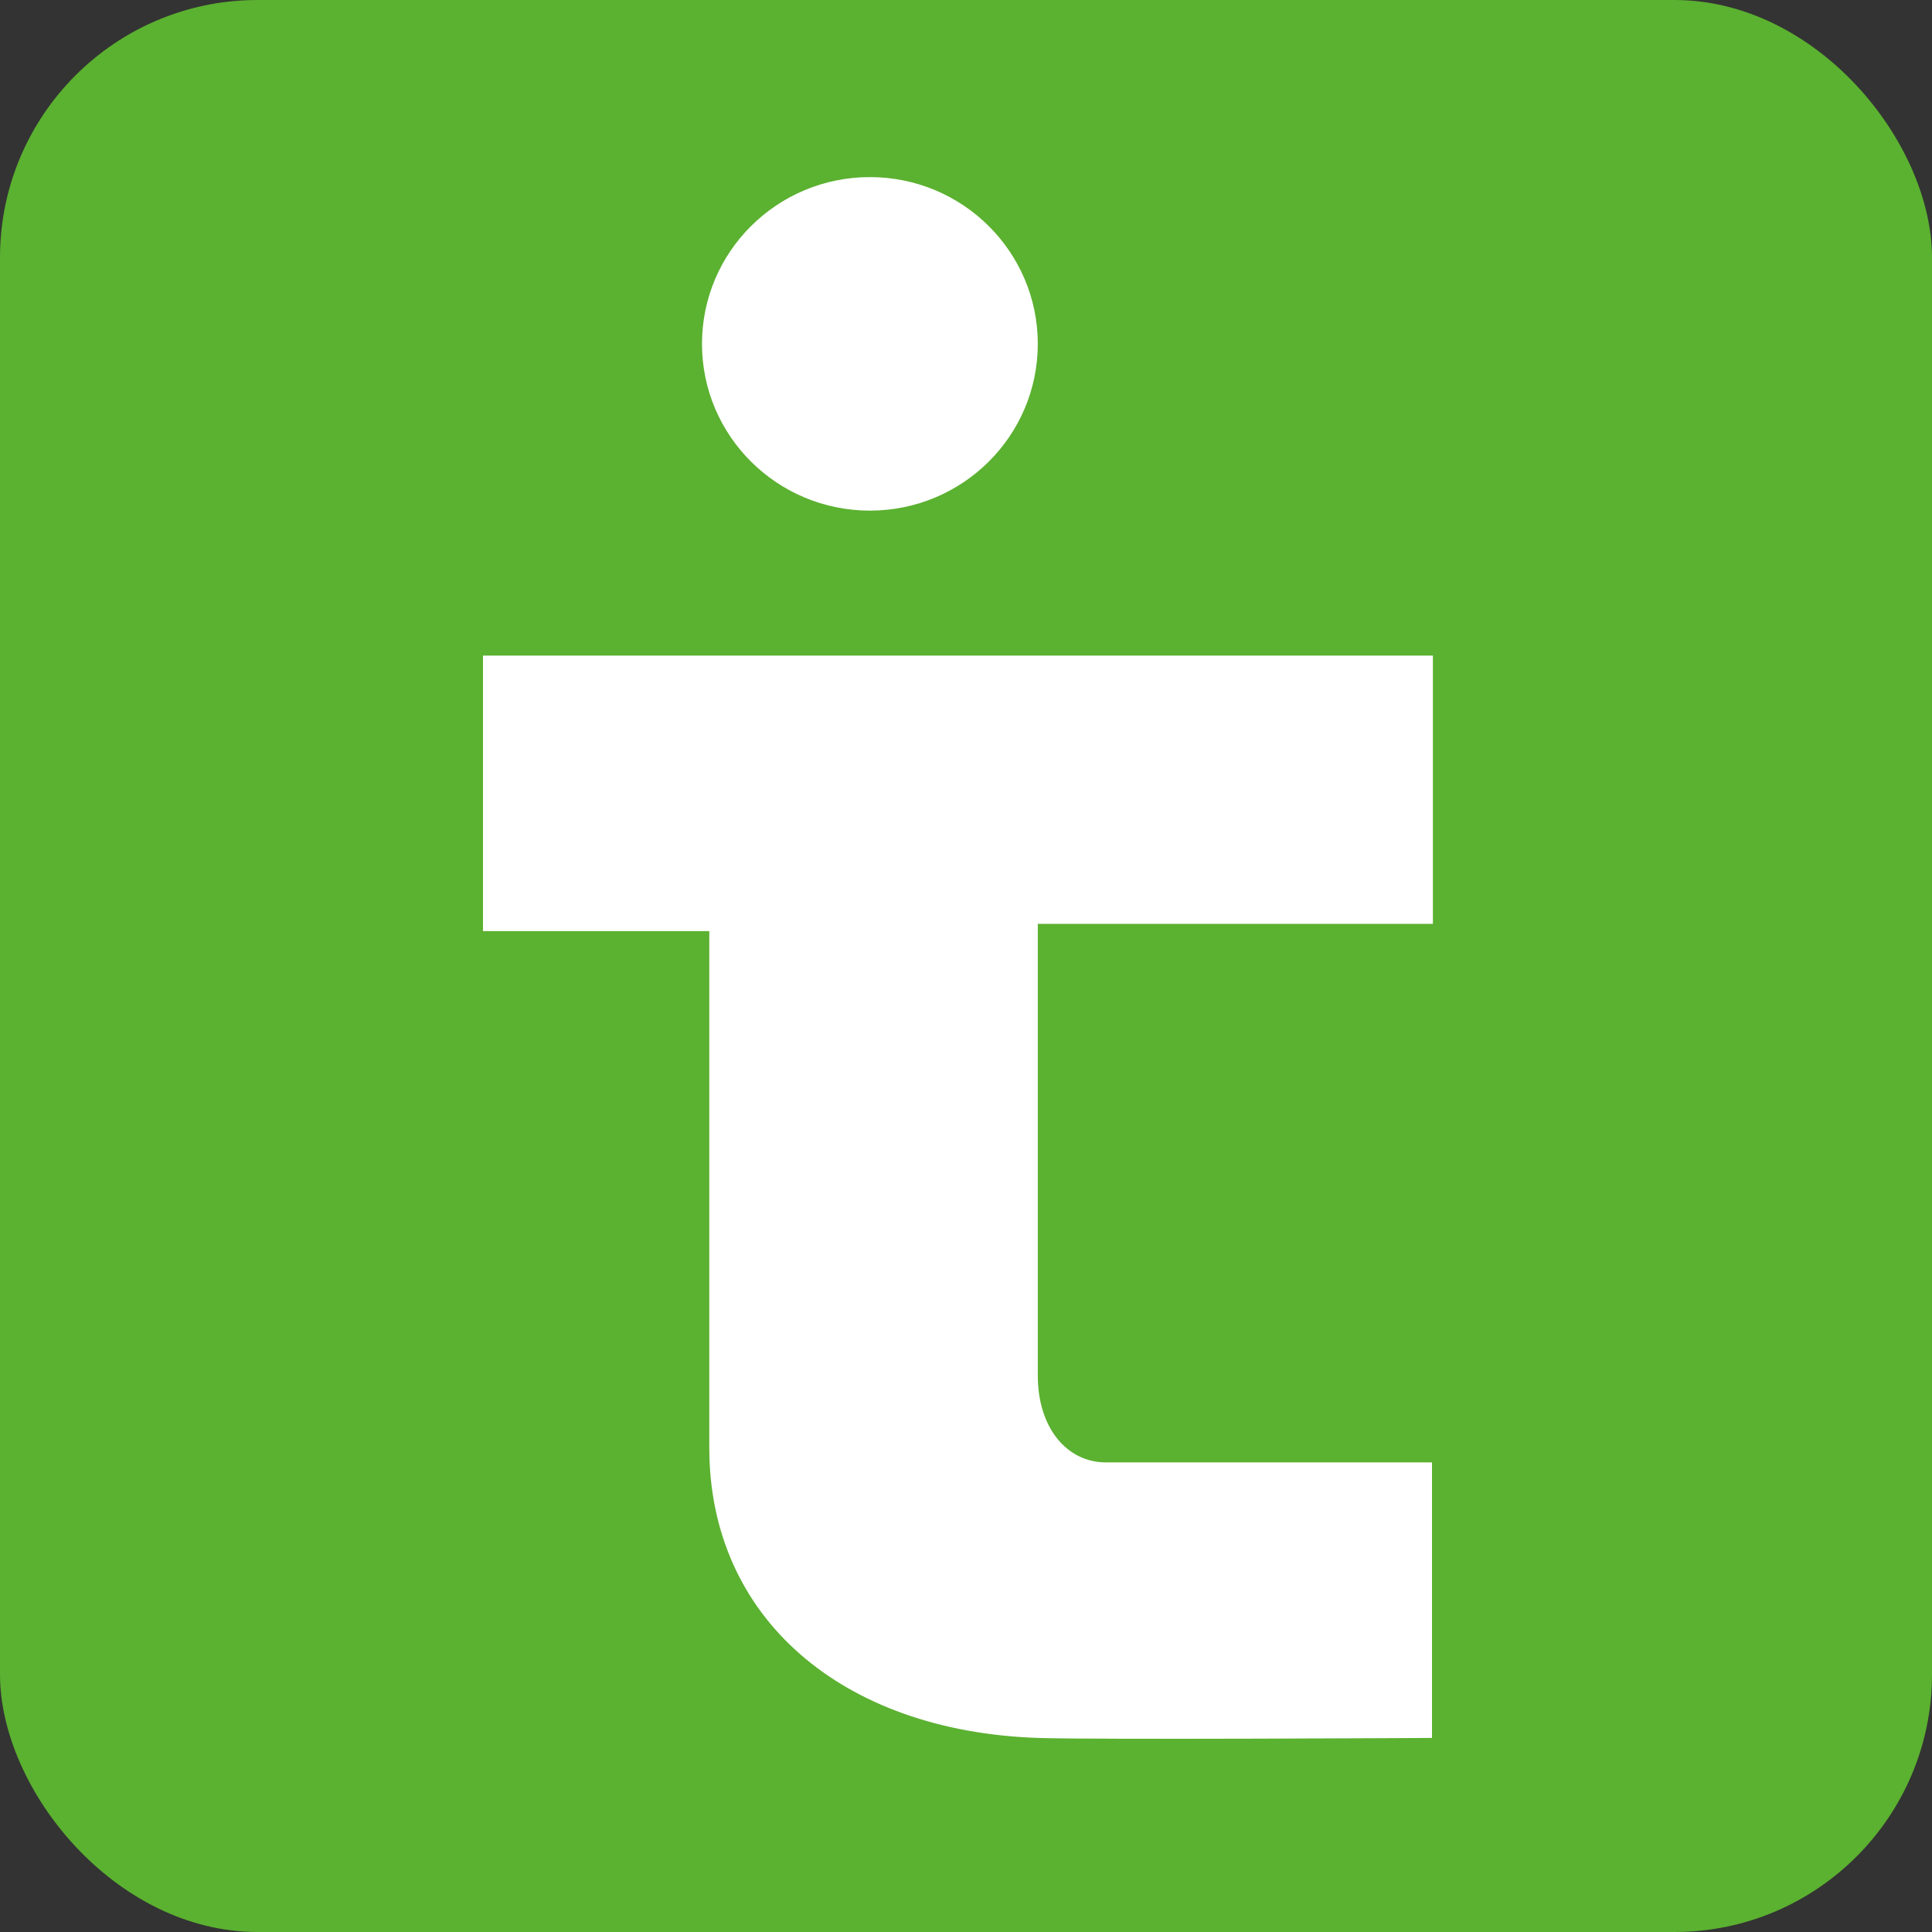 <svg width="120" height="120" viewBox="0 0 120 120" fill="none" xmlns="http://www.w3.org/2000/svg">
<rect x="0" y="0" width="120" height="120" fill="#333333" stroke="none"/>
<rect width="120" height="120" rx="16" fill="#5BB130"/>
<path d="M89 40.721H30V57.833H44.056V89.933C44.056 100.471 52.273 107.53 64.459 107.946C68.057 108.068 88.944 107.946 88.944 107.946V90.833H68.696C66.277 90.833 64.459 88.701 64.459 85.43V57.383H89V40.721Z" fill="white"/>
<path d="M64.459 21.357C64.459 15.637 59.79 11 54.031 11C48.271 11 43.602 15.637 43.602 21.357C43.602 27.078 48.271 31.715 54.031 31.715C59.79 31.715 64.459 27.078 64.459 21.357Z" fill="white"/>
</svg>
